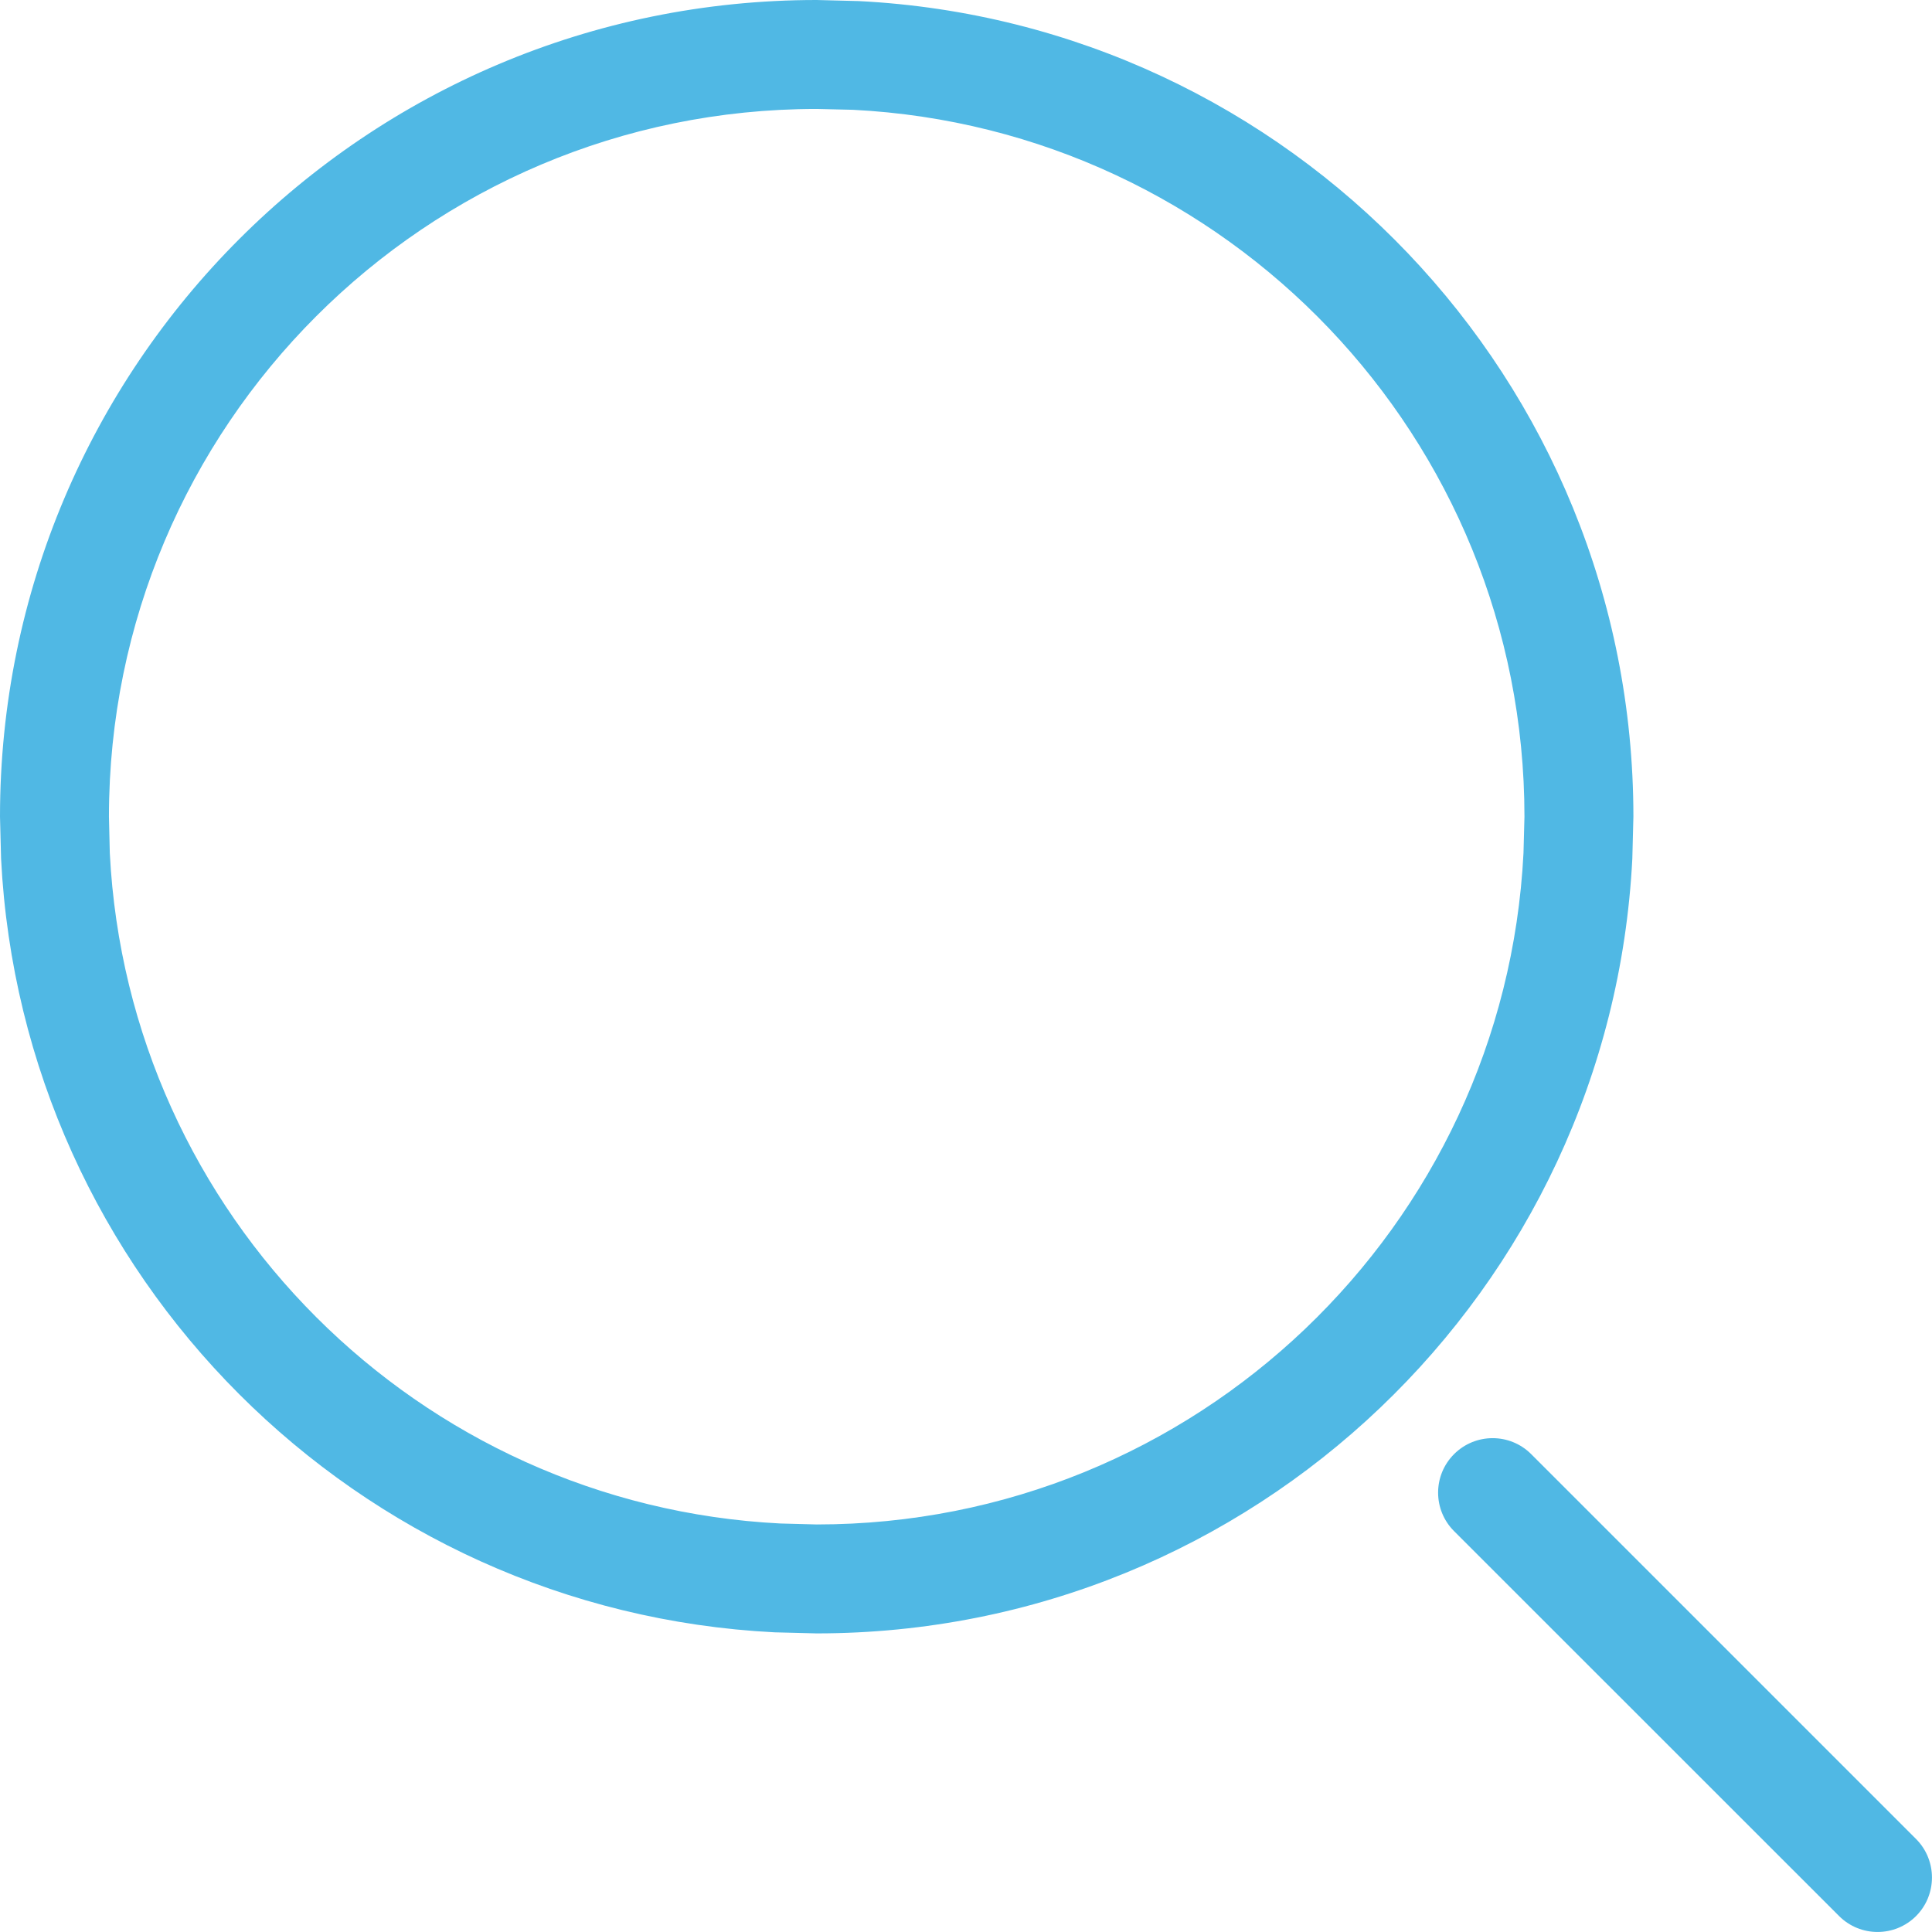 <svg width="18" height="18" viewBox="0 0 18 18" fill="none" xmlns="http://www.w3.org/2000/svg">
<path d="M13.547 13.548C13.745 13.35 14.066 13.349 14.265 13.547L17.852 17.134C18.049 17.332 18.049 17.654 17.851 17.852C17.653 18.049 17.333 18.049 17.135 17.852L13.547 14.265C13.349 14.067 13.349 13.746 13.547 13.548ZM8 0.01C12.02 0.213 15.218 3.538 15.218 7.608L15.208 8C15.004 12.02 11.679 15.218 7.608 15.218L7.217 15.208C3.326 15.011 0.207 11.891 0.01 8L0 7.608C0 3.406 3.406 0 7.608 0L8 0.01ZM7.609 1.015C3.967 1.015 1.015 3.967 1.015 7.609L1.023 7.948C1.194 11.32 3.898 14.023 7.27 14.194L7.609 14.203C11.137 14.203 14.018 11.432 14.194 7.948L14.203 7.609C14.203 4.081 11.432 1.2 7.948 1.023L7.609 1.015Z" fill="#50B8E4"/>
<mask id="mask0_69_248" style="mask-type:luminance" maskUnits="userSpaceOnUse" x="0" y="0" width="18" height="18">
<path d="M13.547 13.548C13.745 13.35 14.066 13.349 14.265 13.547L17.852 17.134C18.049 17.332 18.049 17.654 17.851 17.852C17.653 18.049 17.333 18.049 17.135 17.852L13.547 14.265C13.349 14.067 13.349 13.746 13.547 13.548ZM8 0.01C12.02 0.213 15.218 3.538 15.218 7.608L15.208 8C15.004 12.02 11.679 15.218 7.608 15.218L7.217 15.208C3.326 15.011 0.207 11.891 0.01 8L0 7.608C0 3.406 3.406 0 7.608 0L8 0.01ZM7.609 1.015C3.967 1.015 1.015 3.967 1.015 7.609L1.023 7.948C1.194 11.32 3.898 14.023 7.27 14.194L7.609 14.203C11.137 14.203 14.018 11.432 14.194 7.948L14.203 7.609C14.203 4.081 11.432 1.2 7.948 1.023L7.609 1.015Z" fill="white"/>
</mask>
<g mask="url(#mask0_69_248)">
</g>
</svg>
